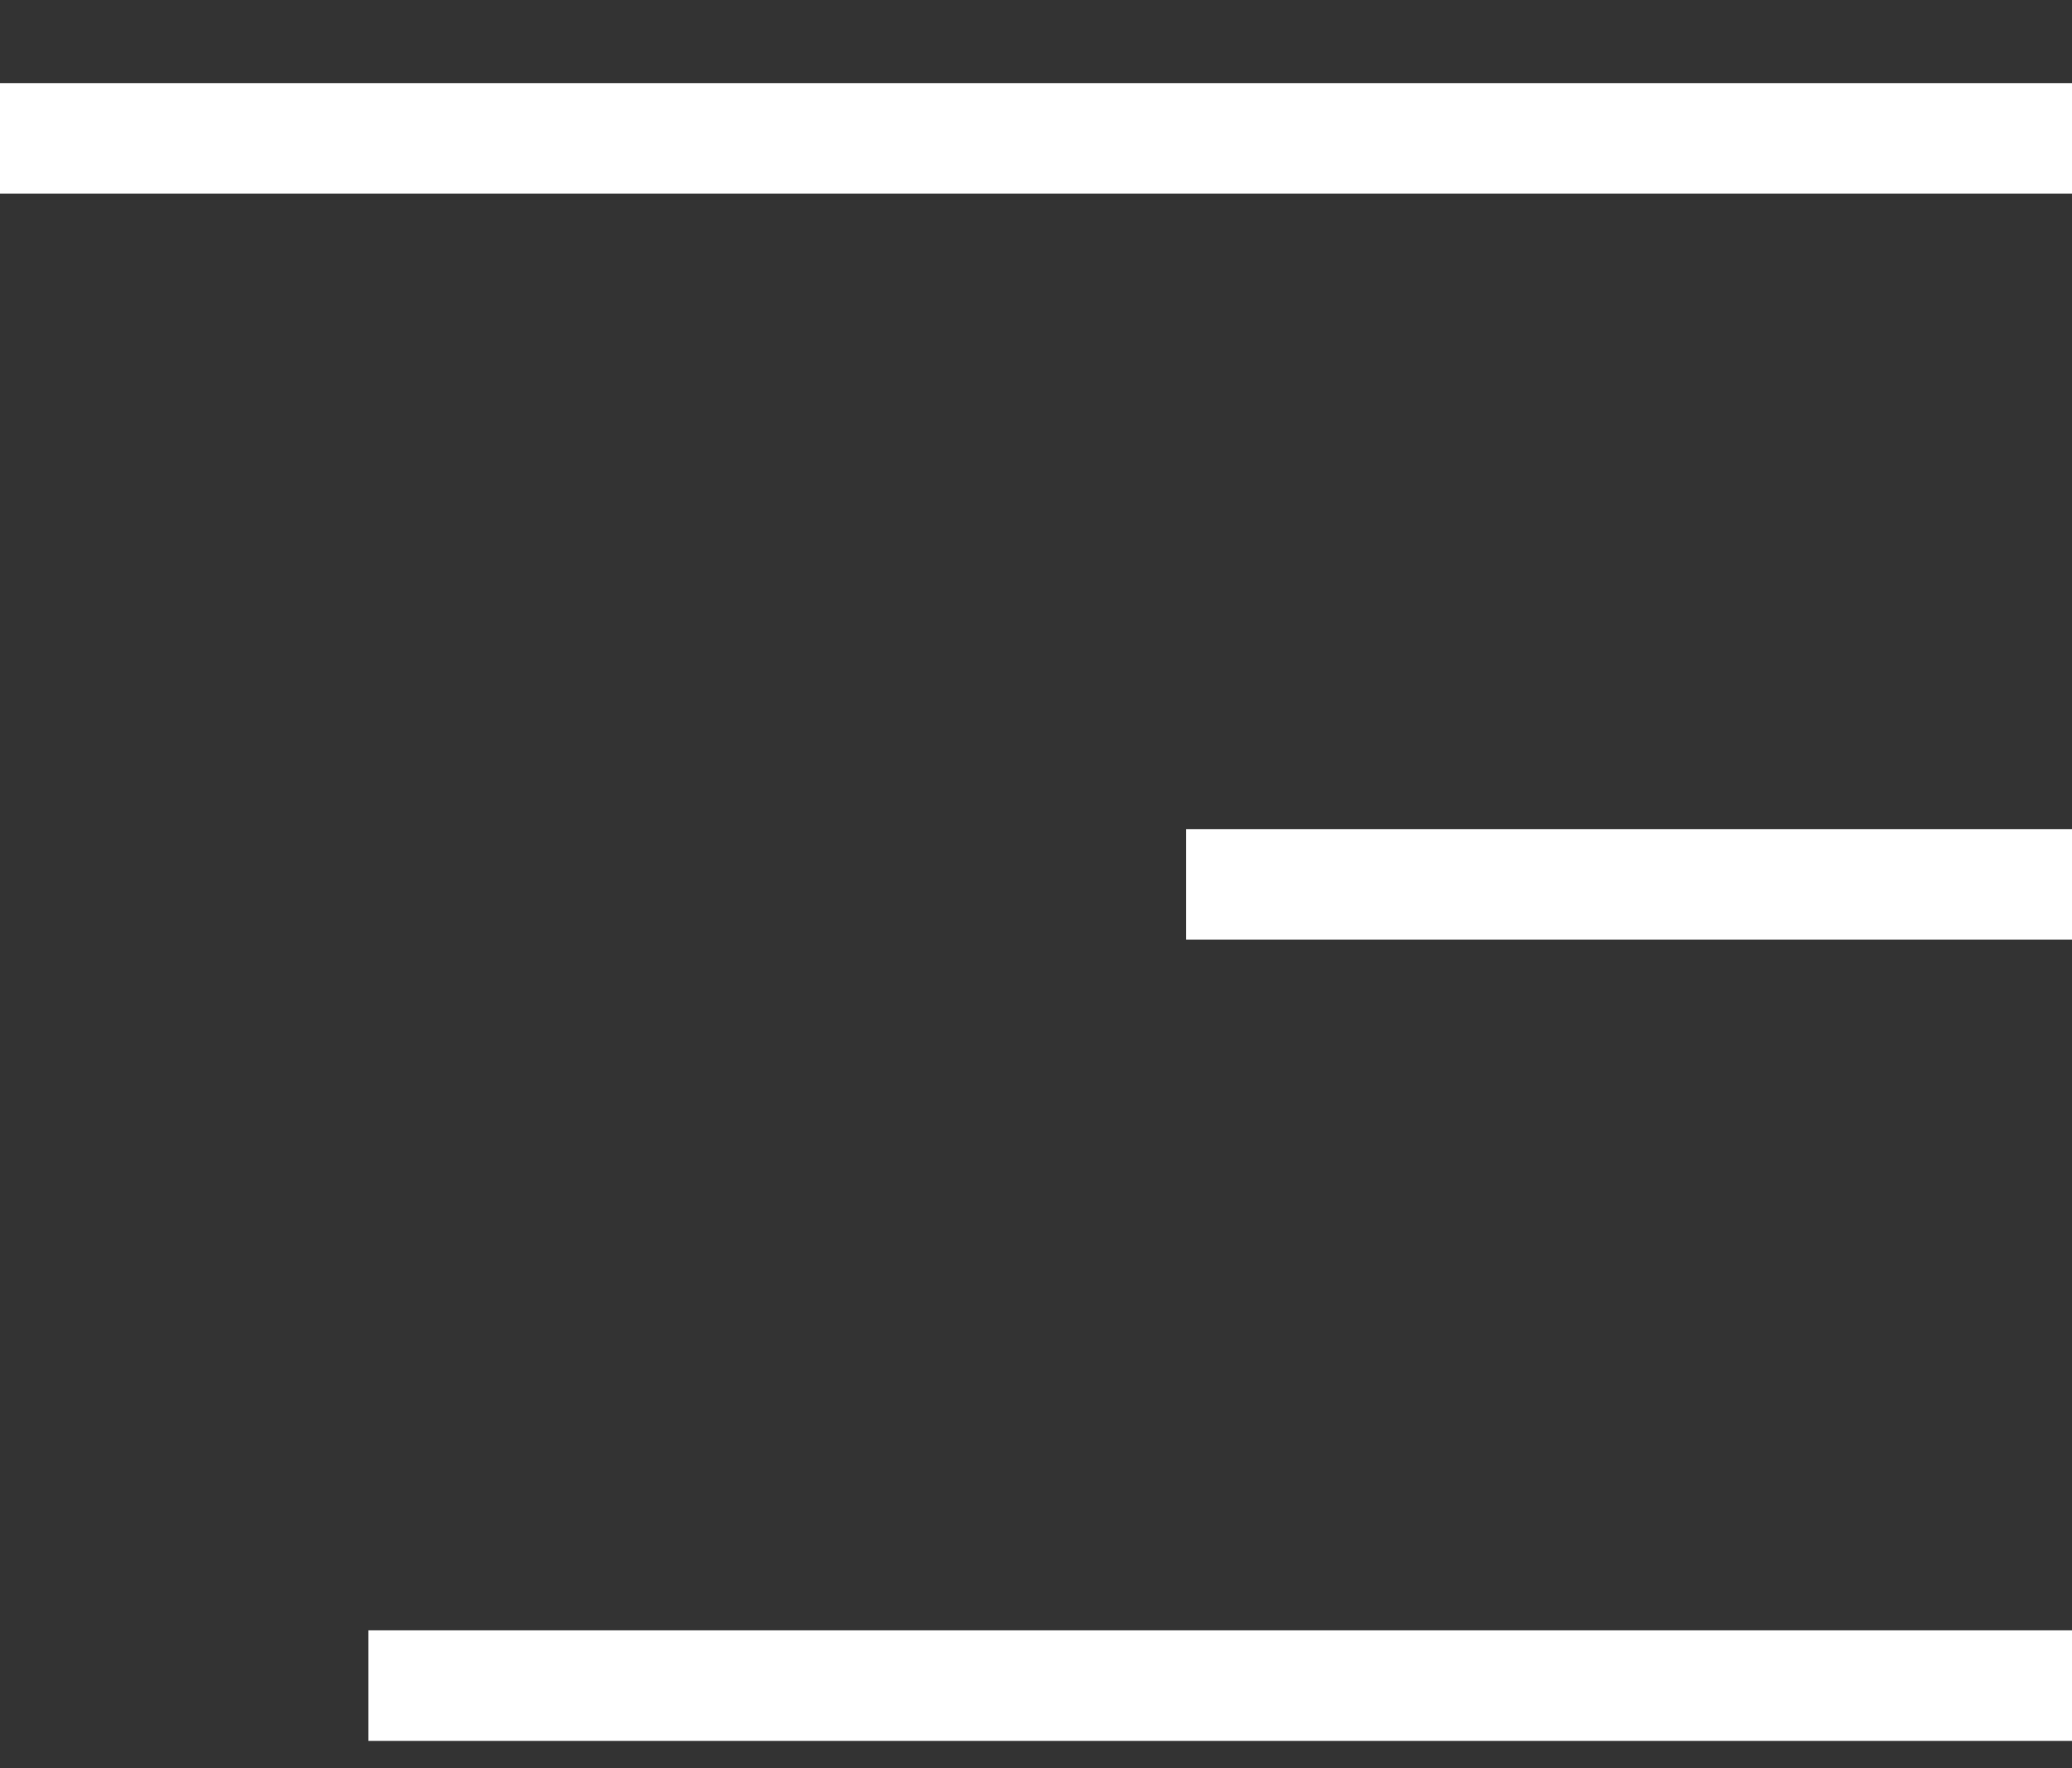 <svg xmlns="http://www.w3.org/2000/svg" width="75" height="64" fill="none"><rect width="100%" height="100%" fill="#333333" stroke="none"/><path stroke="#fff" stroke-width="4" d="M75 61.008H13.333M75 32.008H42.933M75 5.008H0"/></svg>